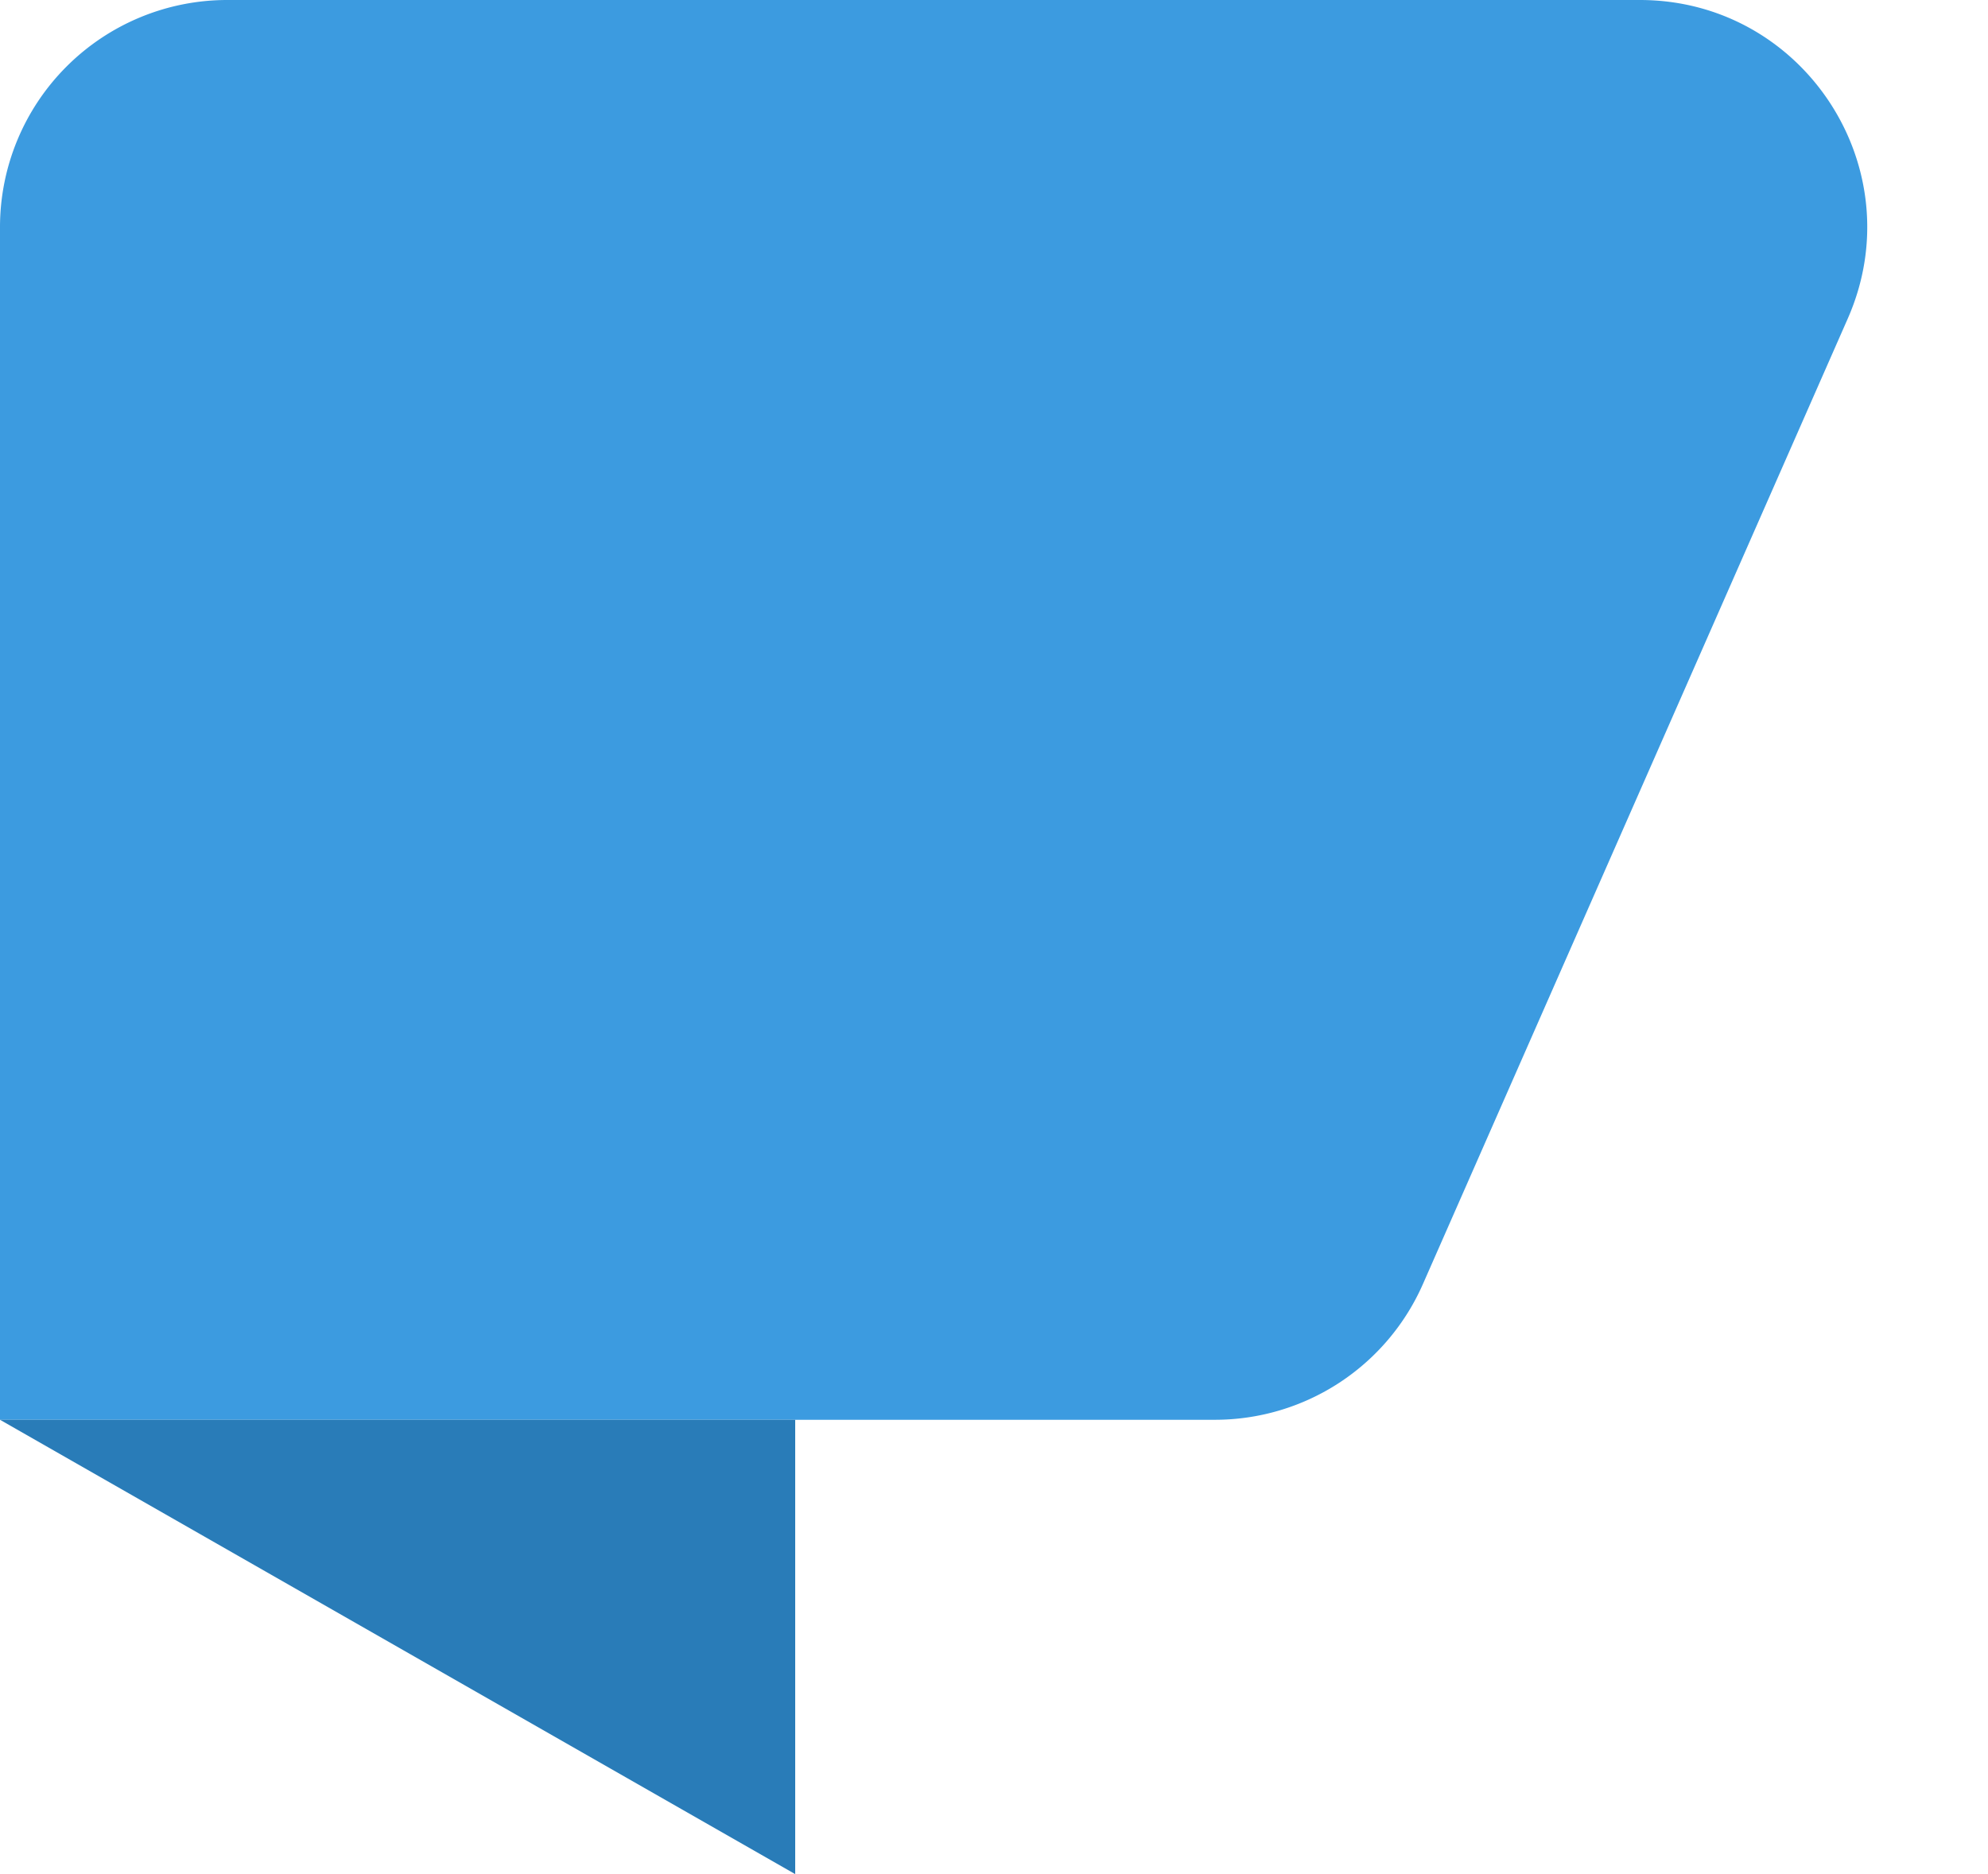 <svg width="35" height="33" fill="none" xmlns="http://www.w3.org/2000/svg"><path d="M0 4a4 4 0 014-4h24.87c2.888 0 4.824 2.967 3.661 5.61l-7.48 17.001A4 4 0 0121.39 25H0V4z" fill="#3C9BE0"/><path d="M0 25h14v8L0 25z" fill="#297CB8"/></svg>